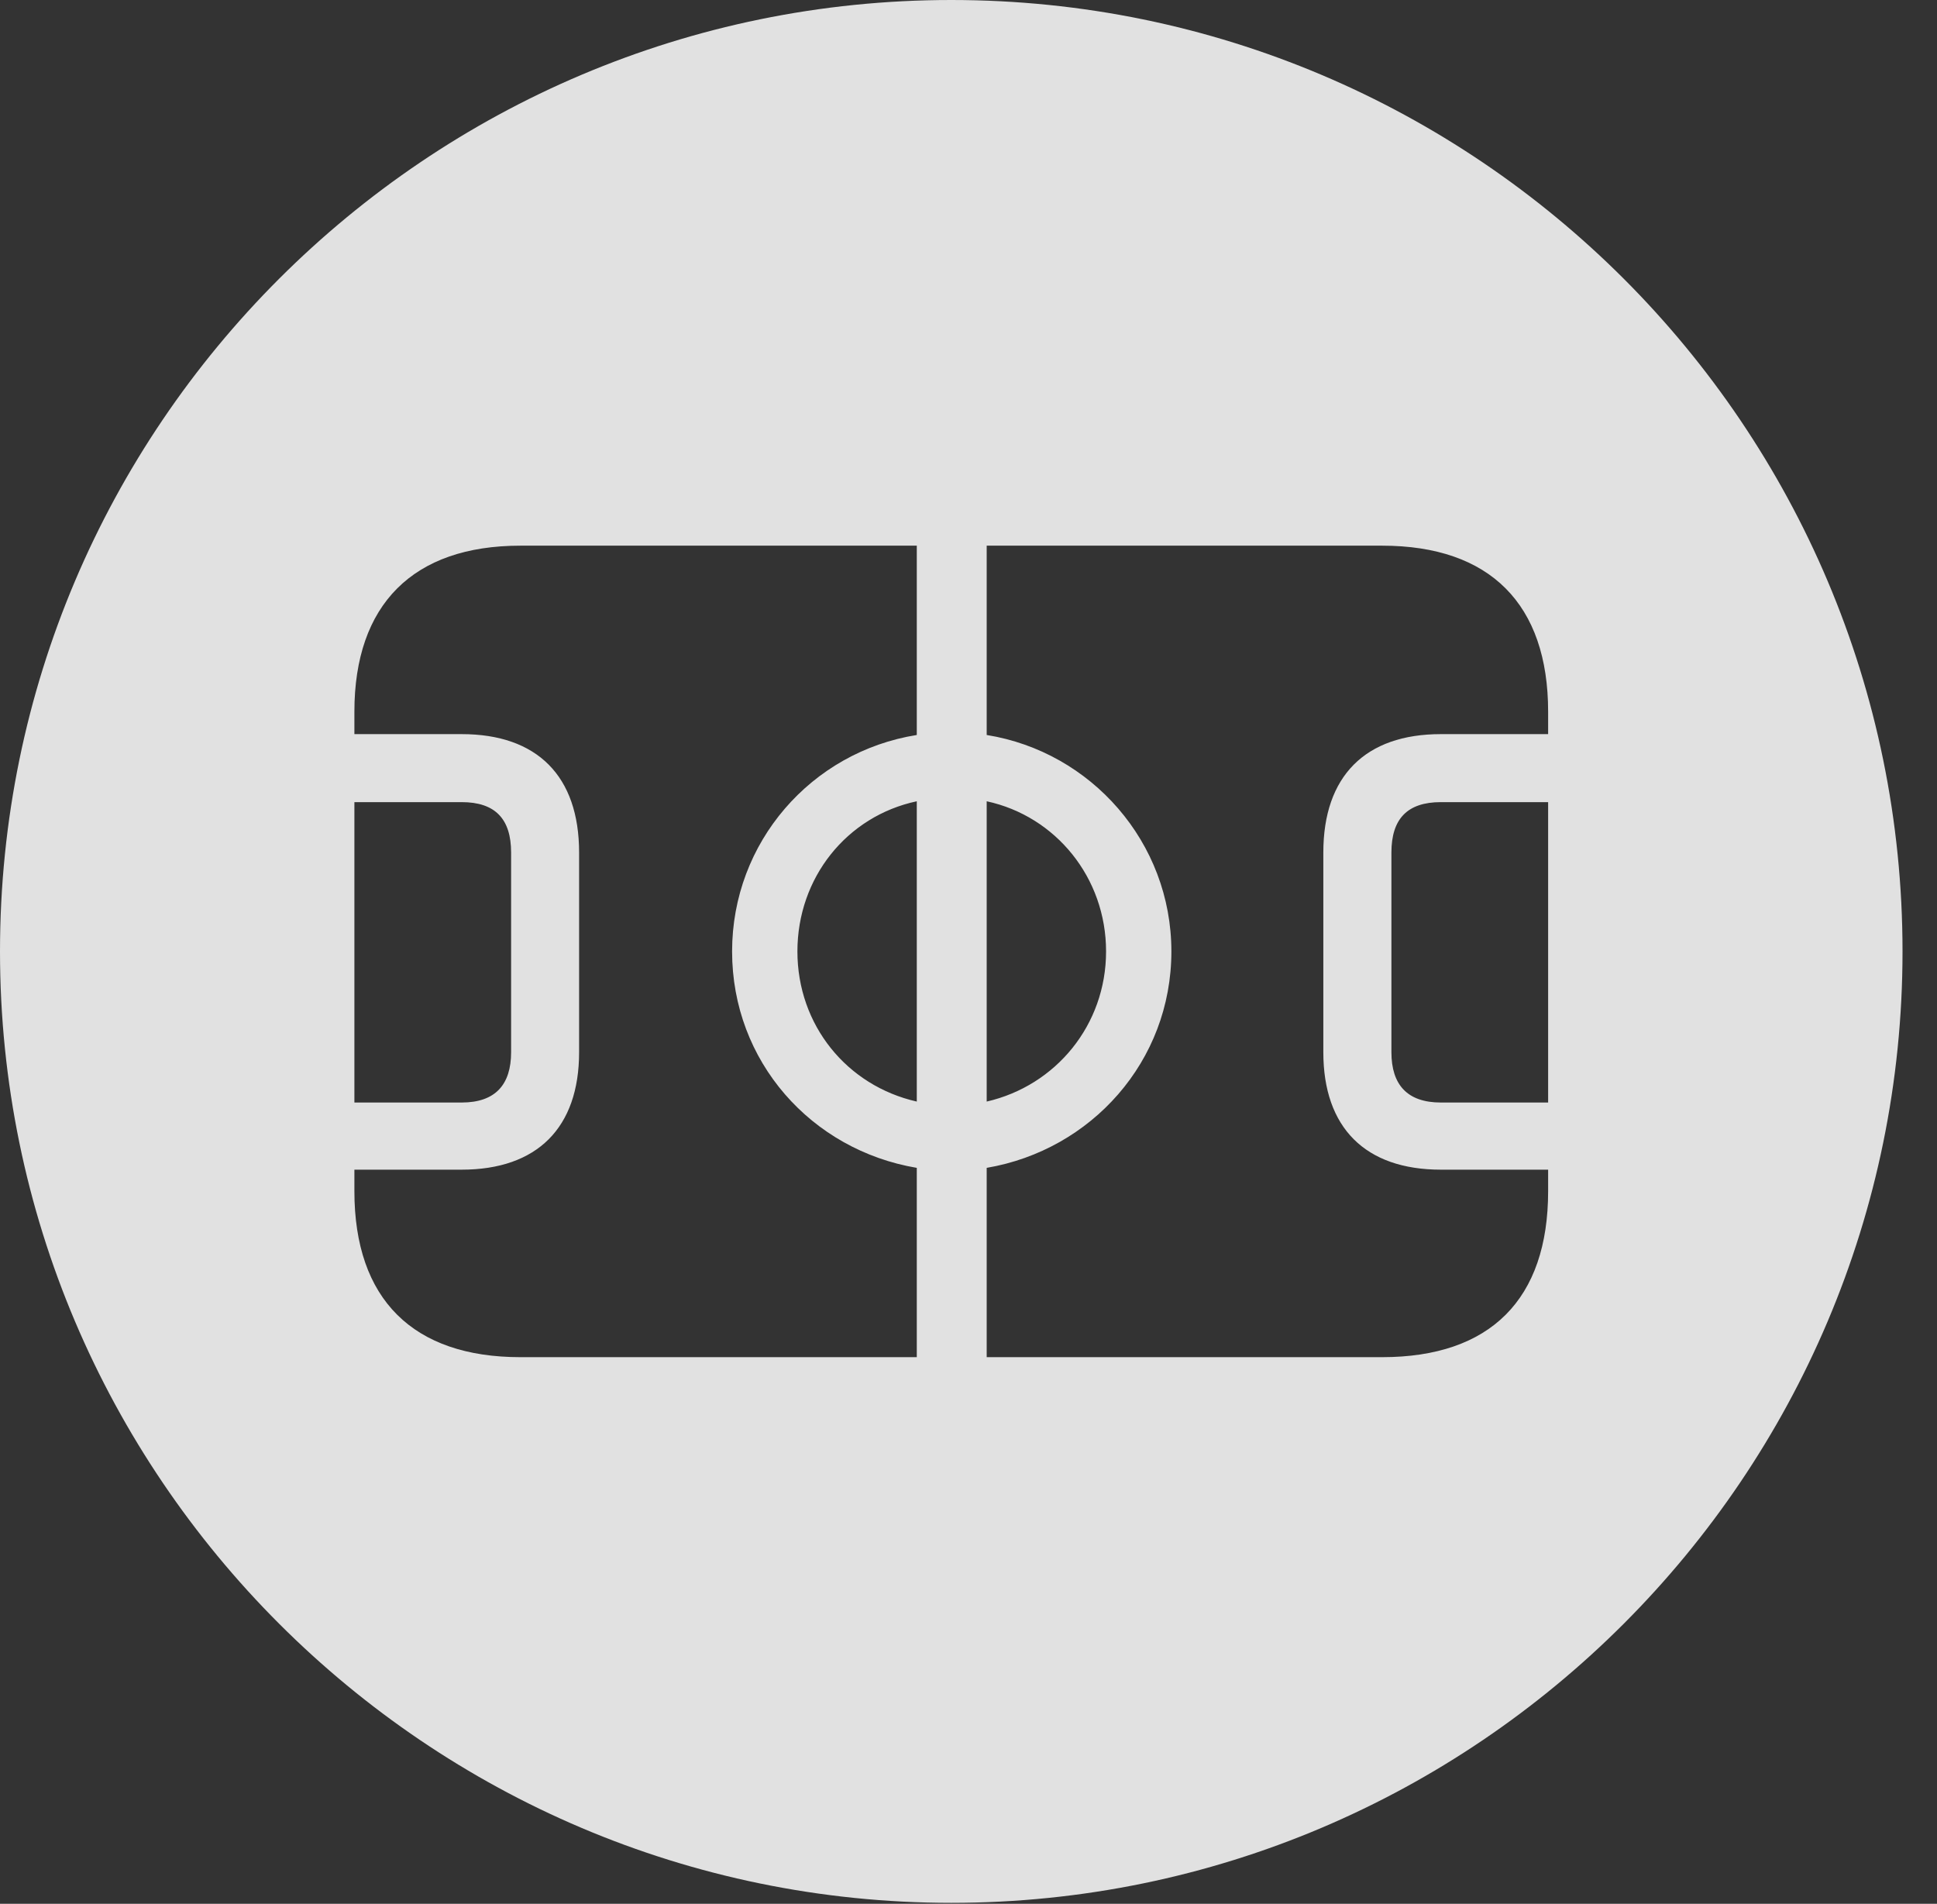<?xml version="1.0" encoding="UTF-8"?>
<!--Generator: Apple Native CoreSVG 326-->
<!DOCTYPE svg
PUBLIC "-//W3C//DTD SVG 1.1//EN"
       "http://www.w3.org/Graphics/SVG/1.1/DTD/svg11.dtd">
<svg version="1.1" xmlns="http://www.w3.org/2000/svg" xmlns:xlink="http://www.w3.org/1999/xlink" viewBox="0 0 20.283 19.932">
 <rect x="0" y="0" width="20.283" height="19.932" fill="#333333" stroke="none"/>
 <g>
  <rect height="19.932" opacity="0" width="20.283" x="0" y="0"/>
  <path d="M19.922 9.961C19.922 15.449 15.459 19.922 9.961 19.922C4.473 19.922 0 15.449 0 9.961C0 4.463 4.473 0 9.961 0C15.459 0 19.922 4.463 19.922 9.961ZM5.449 5.713C4.326 5.713 3.711 6.328 3.711 7.451L3.711 7.686L4.834 7.686C5.625 7.686 6.064 8.125 6.064 8.926L6.064 11.016C6.064 11.807 5.625 12.246 4.834 12.246L3.711 12.246L3.711 12.471C3.711 13.604 4.326 14.209 5.449 14.209L9.6 14.209L9.6 12.227C8.496 12.041 7.666 11.113 7.666 9.961C7.666 8.818 8.496 7.871 9.6 7.695L9.6 5.713ZM10.332 5.713L10.332 7.695C11.426 7.871 12.266 8.818 12.266 9.961C12.266 11.113 11.426 12.041 10.332 12.227L10.332 14.209L14.473 14.209C15.605 14.209 16.211 13.604 16.211 12.471L16.211 12.246L15.088 12.246C14.297 12.246 13.857 11.807 13.857 11.016L13.857 8.926C13.857 8.125 14.297 7.686 15.088 7.686L16.211 7.686L16.211 7.451C16.211 6.328 15.605 5.713 14.473 5.713ZM3.711 8.398L3.711 11.543L4.834 11.543C5.186 11.543 5.352 11.357 5.352 11.016L5.352 8.926C5.352 8.574 5.186 8.398 4.834 8.398ZM15.088 8.398C14.736 8.398 14.57 8.574 14.57 8.926L14.57 11.016C14.57 11.357 14.736 11.543 15.088 11.543L16.211 11.543L16.211 8.398ZM8.35 9.961C8.35 10.732 8.867 11.367 9.6 11.533L9.6 8.389C8.867 8.545 8.35 9.189 8.35 9.961ZM10.332 11.533C11.055 11.367 11.582 10.732 11.582 9.961C11.582 9.189 11.055 8.545 10.332 8.389Z" fill="white" fill-opacity="0.85"/>
 </g>
</svg>
